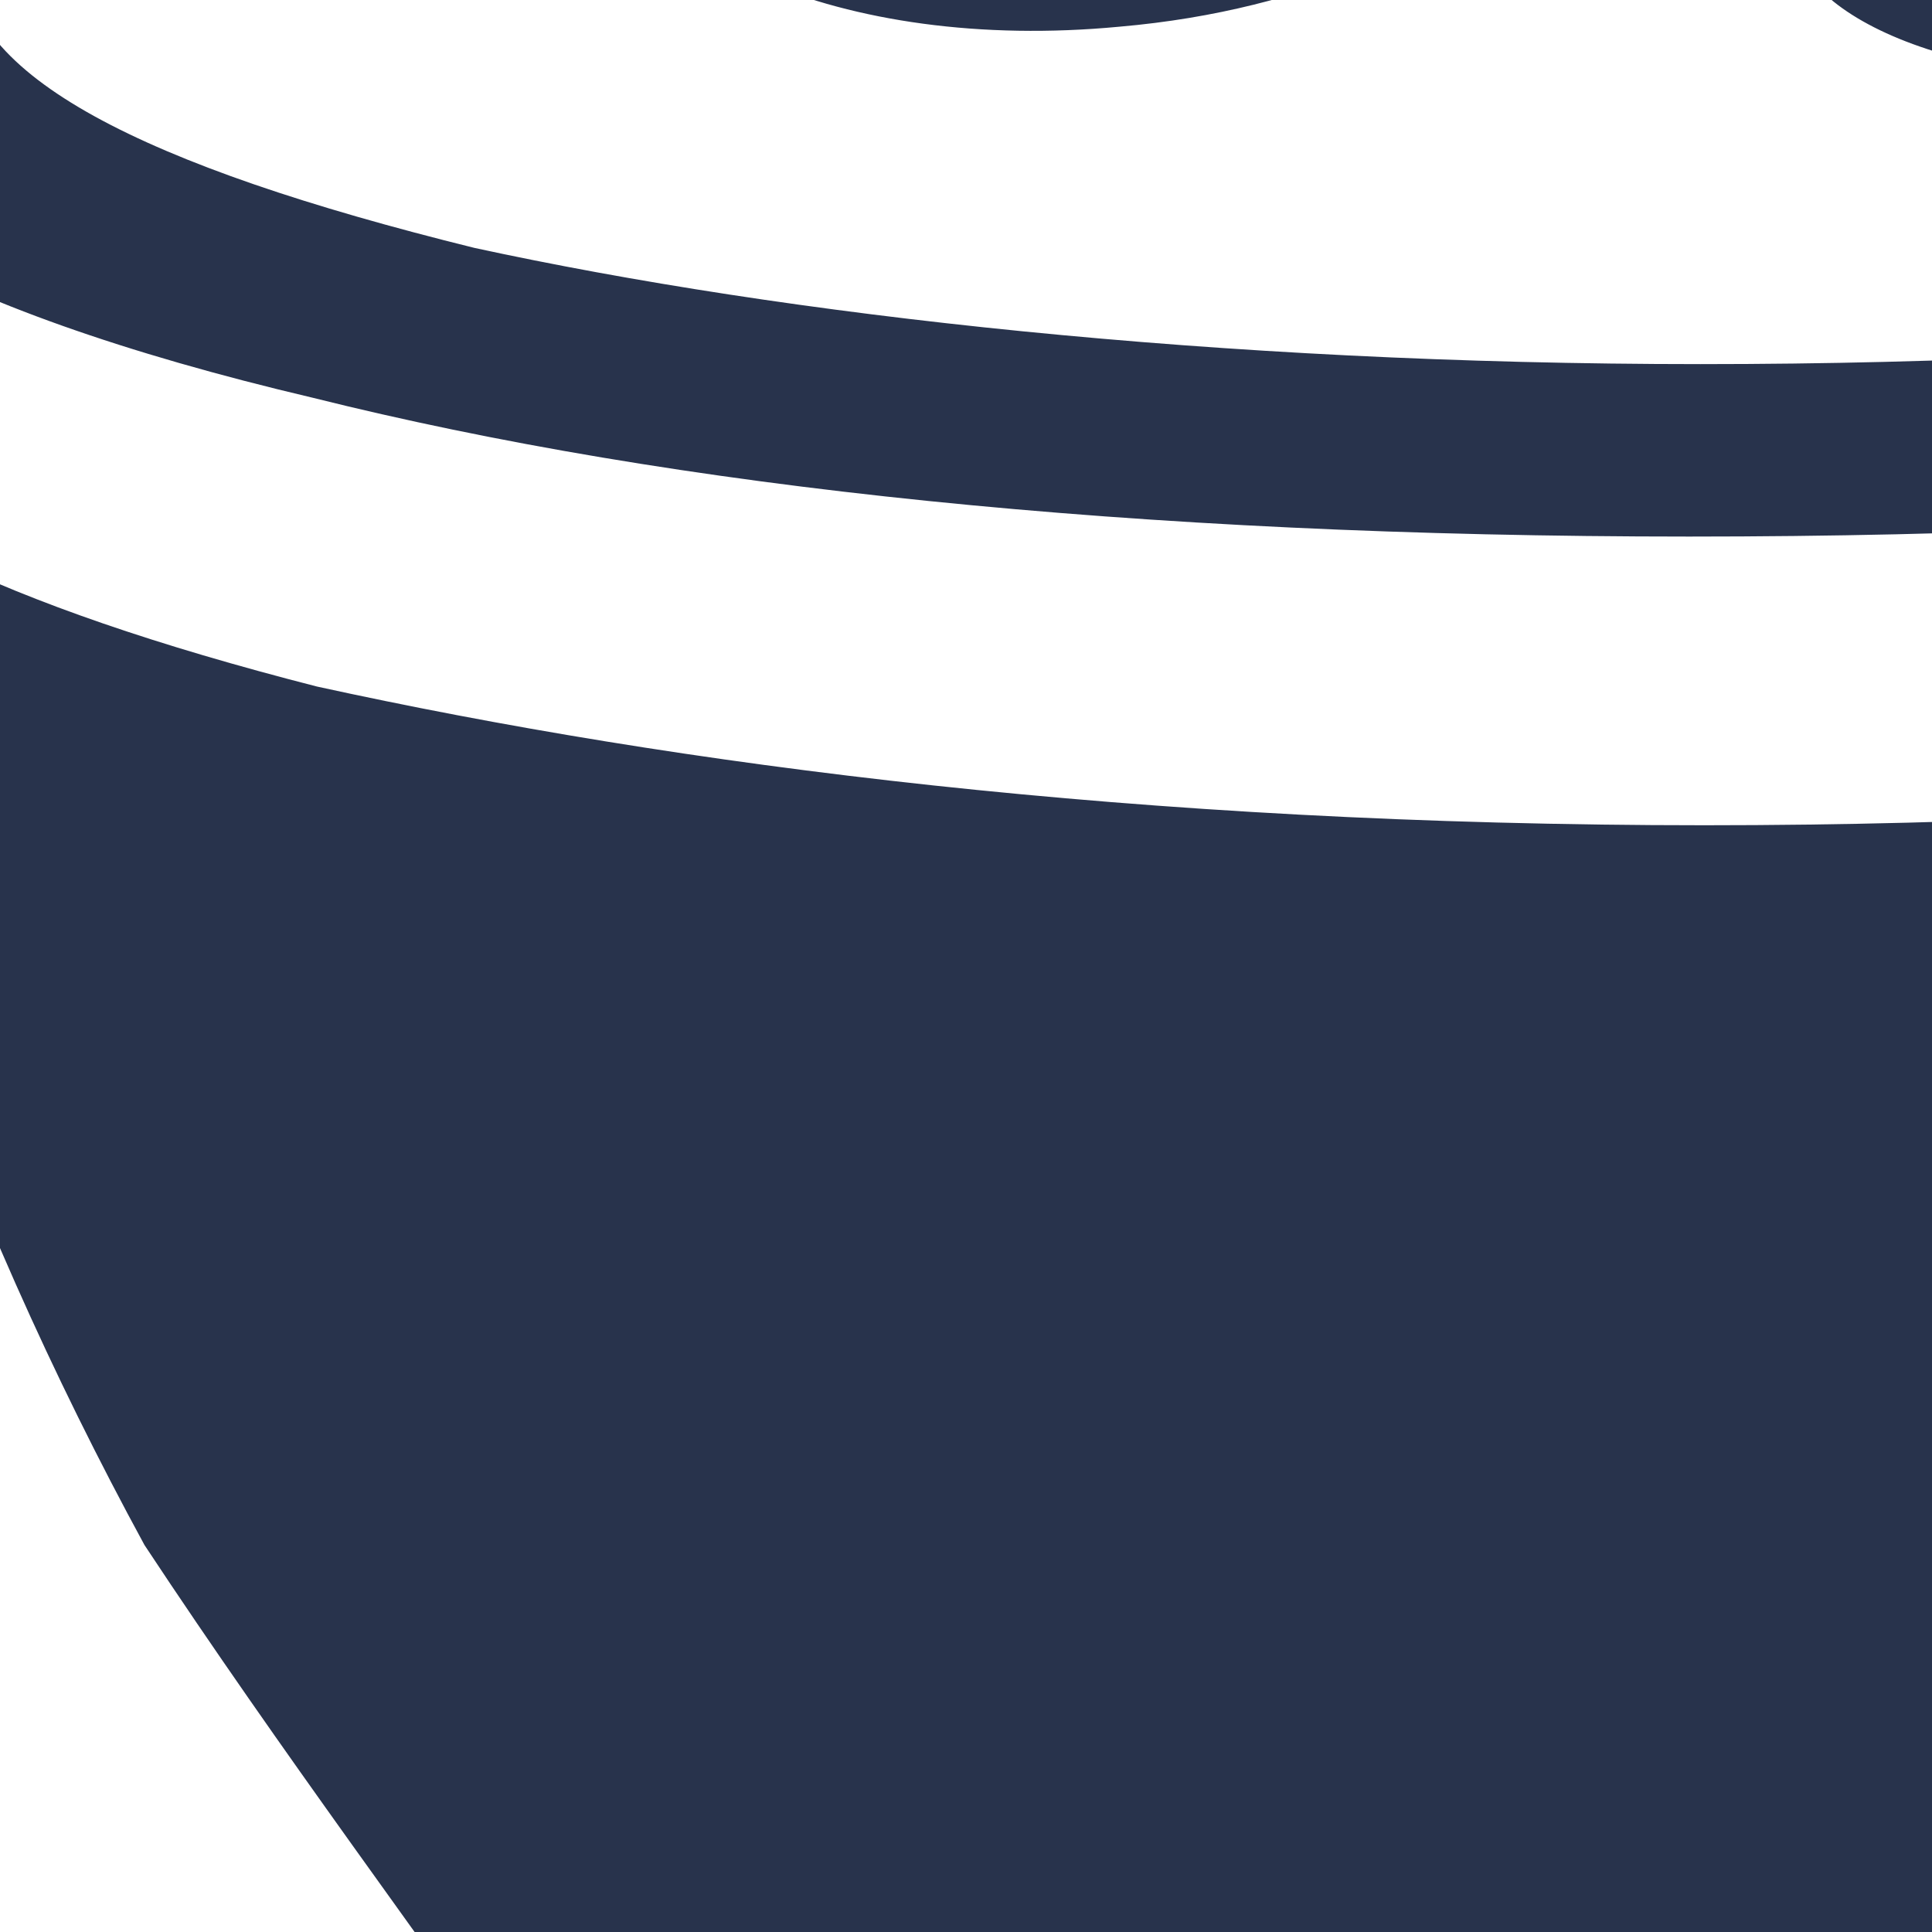 <?xml version="1.0" encoding="UTF-8" standalone="no" ?>
<svg width="120px" height="120px" viewBox="30 30 120 120" version="1.1" xmlns="http://www.w3.org/2000/svg" xmlns:xlink="http://www.w3.org/1999/xlink" preserveAspectRatio="xMidYMid">
    <g>
        <path d="M101.614,9.071 C101.847,10.468 101.148,11.633 98.82,12.797 C95.793,11.167 89.272,10.235 83.917,10.701 C78.095,11.167 73.205,13.03 73.904,16.988 C74.835,20.947 80.424,23.276 90.437,22.344 C114.887,20.248 114.654,3.715 150.515,0.455 C178.458,-2.106 194.059,6.51 196.155,16.988 C197.785,25.139 191.032,33.056 170.773,34.686 C152.843,36.316 142.364,31.426 141.433,26.536 C140.967,23.974 142.364,20.248 150.98,19.317 C151.912,23.276 156.802,27.467 168.445,26.303 C176.828,25.604 183.813,22.577 182.882,17.92 C181.951,13.03 173.102,10.235 159.13,11.4 C130.721,13.961 123.736,29.563 99.518,31.659 C82.287,33.289 68.315,27.001 66.452,17.687 C65.754,14.194 65.754,6.044 83.917,4.414 C93.231,3.715 100.683,5.345 101.614,9.071 L101.614,9.071 Z M10.799,106.407 C2.882,116.42 -0.611,128.062 0.087,139.473 C0.786,150.883 6.374,160.197 15.223,167.416 C24.537,174.634 34.55,176.73 45.961,174.634 C50.385,173.936 55.275,171.607 59.699,170.21 C50.385,170.21 42.468,167.183 34.55,160.896 C25.935,154.608 20.113,145.76 18.716,135.048 C16.62,125.035 18.716,115.721 24.305,107.571 C30.592,99.654 38.742,95.229 49.453,93.832 C60.165,93.134 69.479,95.928 78.794,102.448 C76.698,99.421 73.671,97.325 70.877,94.531 C61.562,88.243 51.549,85.216 39.208,88.243 C28.03,90.572 18.716,96.394 10.799,106.407 L10.799,106.407 Z M135.612,52.616 C105.573,52.616 78.794,49.589 59.466,45.397 C38.742,40.274 27.797,34.686 27.797,27.467 C27.797,24.44 29.195,21.878 33.386,18.851 C20.346,23.974 13.36,28.166 13.36,34.686 C14.059,41.904 25.702,49.123 49.453,54.712 C71.808,60.3 100.45,63.327 134.913,63.327 C170.075,63.327 198.018,60.3 220.372,54.712 C244.124,49.123 255.534,41.672 255.534,34.686 C255.534,29.563 250.411,24.673 241.097,20.947 C243.193,22.344 244.823,24.673 244.823,27.234 C244.823,34.453 234.111,40.274 212.455,45.164 C192.429,49.589 166.815,52.616 135.612,52.616 L135.612,52.616 Z M221.304,72.642 C198.949,77.765 170.308,81.258 135.844,81.258 C100.683,81.258 72.041,77.532 49.686,72.642 C29.66,67.519 18.949,61.93 15.223,56.109 C18.949,81.258 27.565,105.009 38.975,125.967 C47.591,139.007 56.206,150.417 64.822,162.759 C68.548,169.977 71.109,177.196 72.739,184.415 C78.328,192.332 86.478,197.455 96.491,200.249 C108.833,204.673 121.64,206.536 134.68,205.838 L136.077,205.838 C149.117,206.536 162.856,204.44 175.431,200.249 C184.745,197.222 192.662,192.332 198.484,184.415 L199.182,184.415 C200.579,177.196 202.908,169.977 206.401,162.759 C215.017,150.417 223.633,139.007 232.248,125.967 C243.658,105.242 251.576,81.491 256,56.109 C251.343,62.629 240.631,68.218 221.304,72.642 L221.304,72.642 Z" fill="#28334C"></path>
    </g>
</svg>
